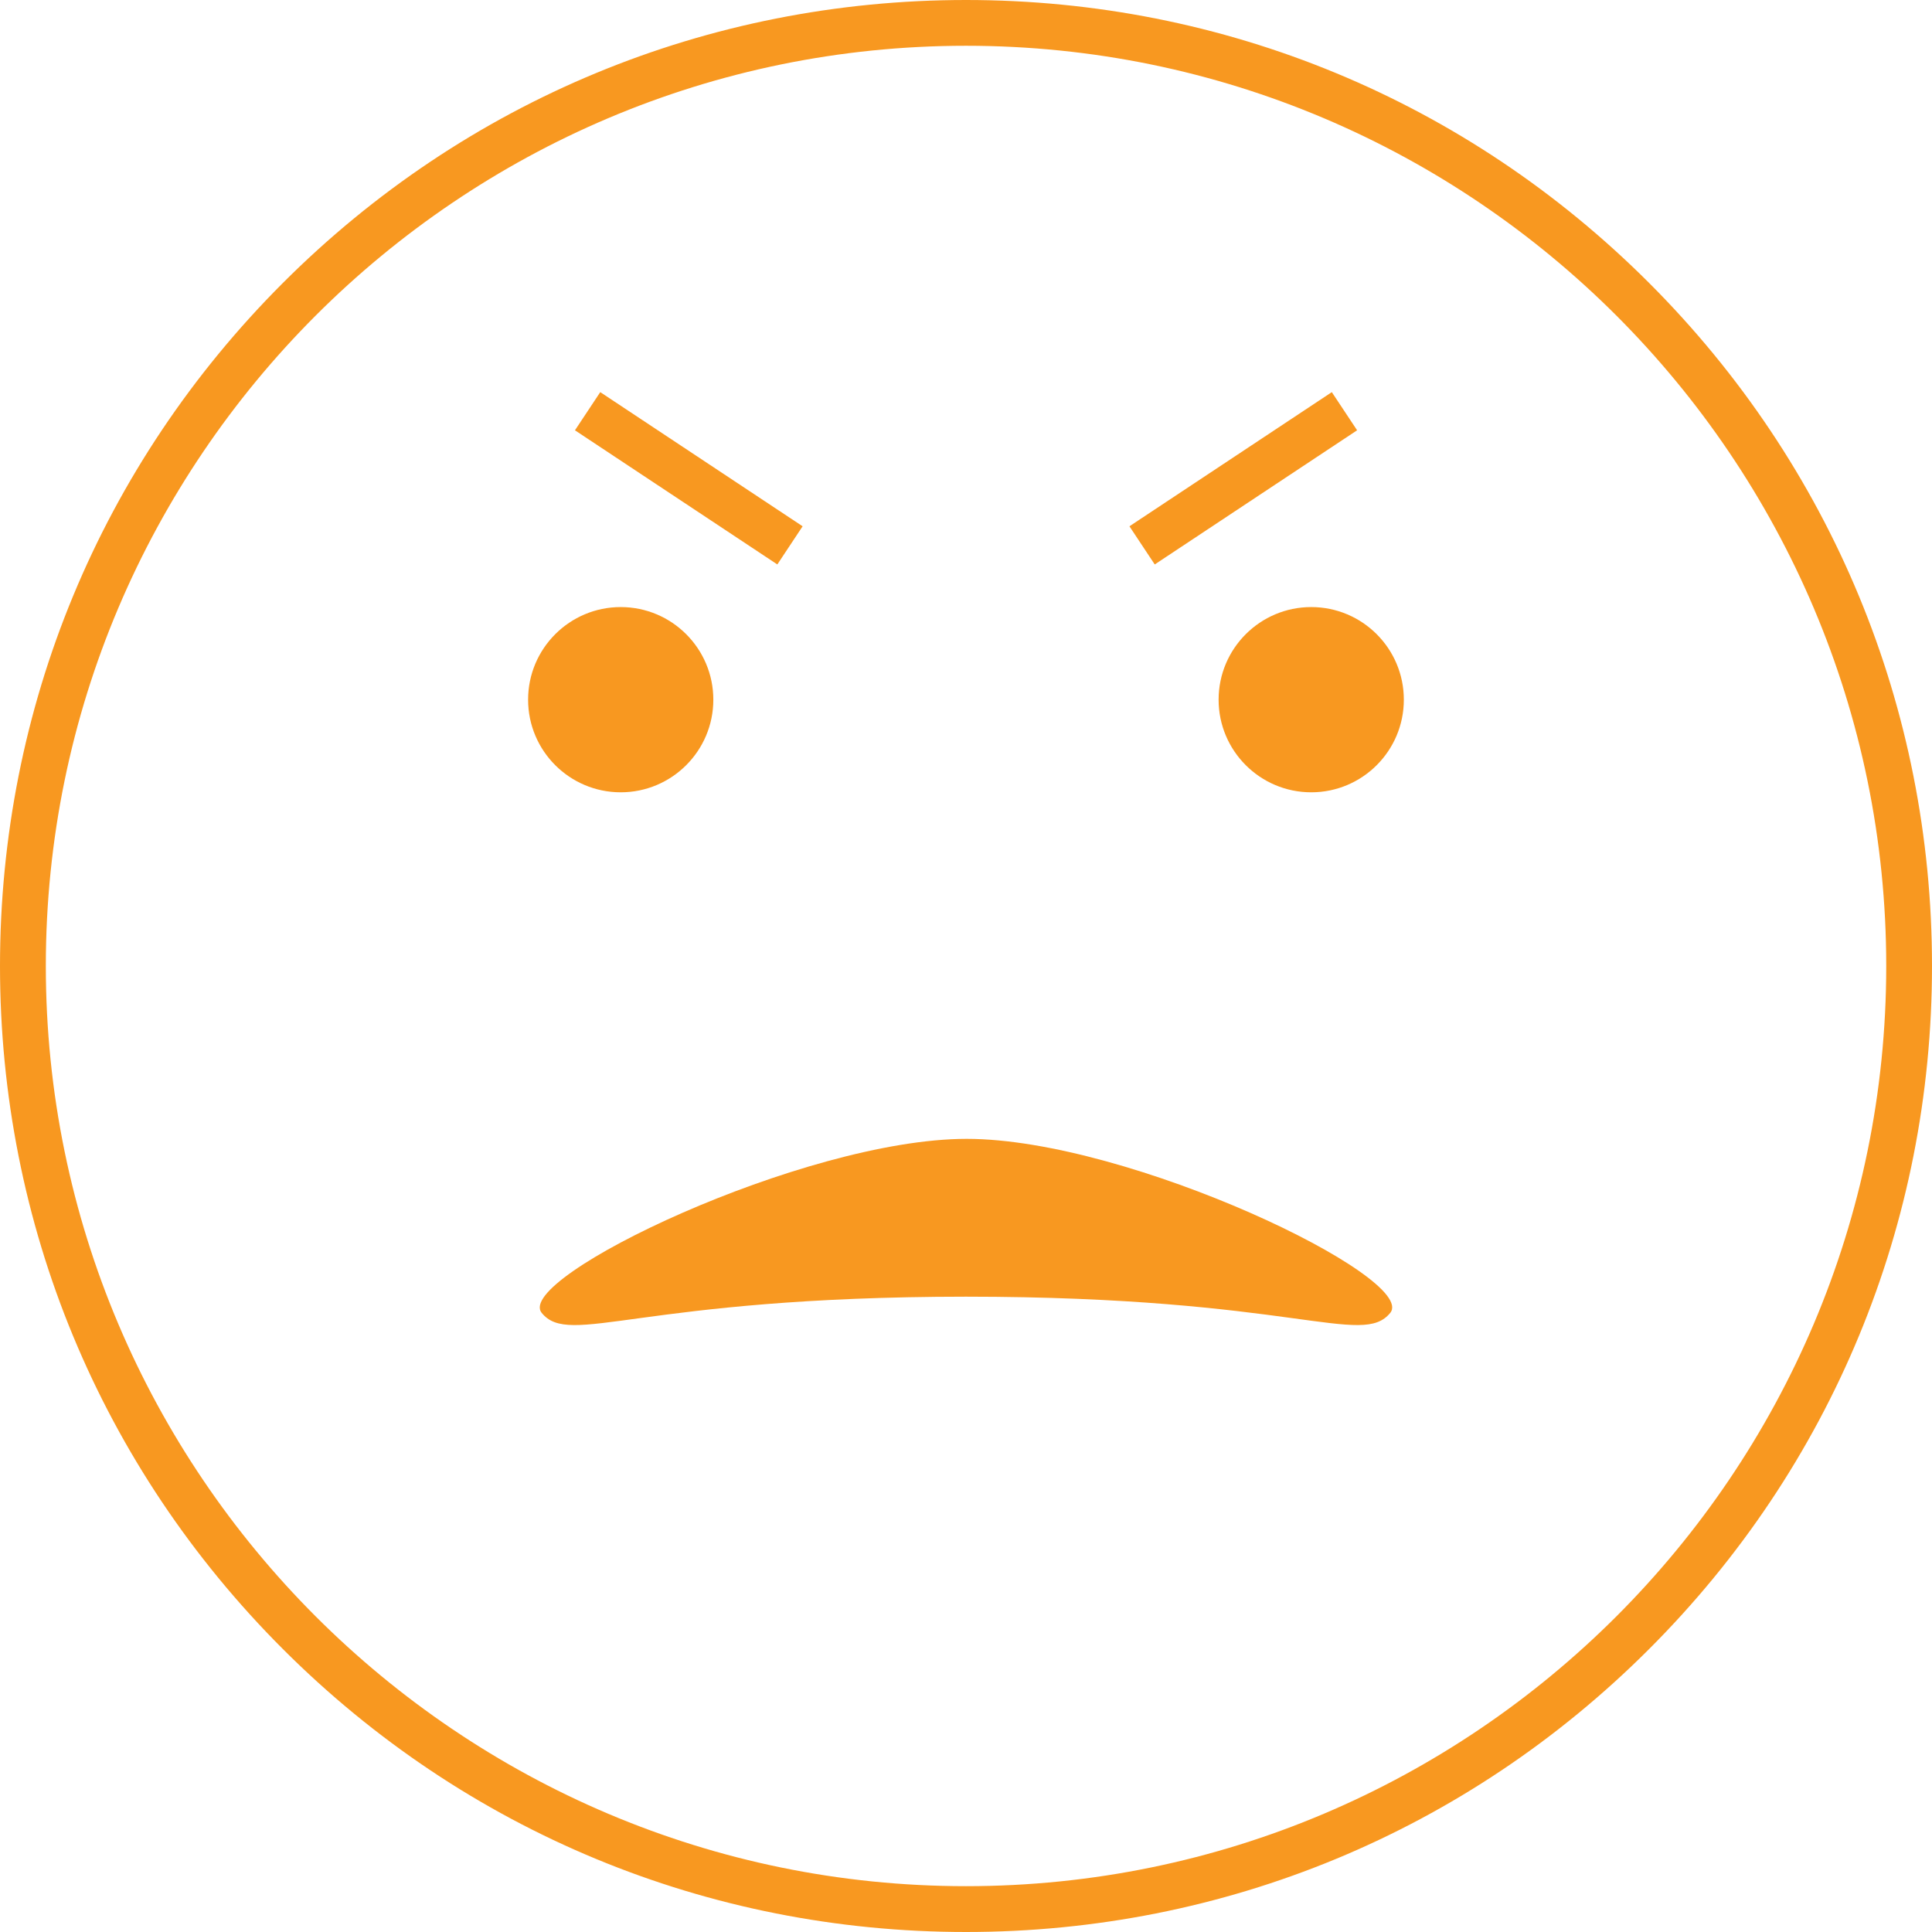 <!-- Generated by IcoMoon.io -->
<svg version="1.1" xmlns="http://www.w3.org/2000/svg" width="32" height="32" viewBox="0 0 32 32">
<title>angry</title>
<path fill="#f89820" d="M9.942 6.495l3.352 2.222-0.419 0.632-3.352-2.222 0.419-0.632z"></path>
<path fill="#f89820" d="M22.059 6.495l0.419 0.632-3.352 2.222-0.419-0.632 3.352-2.222z"></path>
<path fill="#f89820" d="M27.314 4.686c-3.022-3.022-7.040-4.686-11.314-4.686s-8.292 1.664-11.314 4.686c-3.022 3.022-4.686 7.040-4.686 11.314s1.664 8.292 4.686 11.314c3.022 3.022 7.040 4.686 11.314 4.686s8.292-1.664 11.314-4.686c3.022-3.022 4.686-7.040 4.686-11.314s-1.664-8.292-4.686-11.314zM16 31.241c-8.404 0-15.241-6.837-15.241-15.241s6.837-15.242 15.241-15.242 15.242 6.837 15.242 15.242c0 8.404-6.837 15.241-15.242 15.241z"></path>
<path fill="#f89820" d="M11.815 11.589c0 0.847-0.687 1.534-1.534 1.534s-1.534-0.687-1.534-1.534c0-0.847 0.687-1.534 1.534-1.534s1.534 0.687 1.534 1.534z"></path>
<path fill="#f89820" d="M23.252 11.589c0 0.847-0.687 1.534-1.534 1.534s-1.534-0.687-1.534-1.534c0-0.847 0.687-1.534 1.534-1.534s1.534 0.687 1.534 1.534z"></path>
<path fill="#f89820" d="M16.012 18.863c-2.697 0-7.507 2.304-7.040 2.882s1.604-0.266 7.027-0.268c5.423 0.001 6.559 0.846 7.028 0.268s-4.318-2.882-7.016-2.882z"></path>
</svg>

